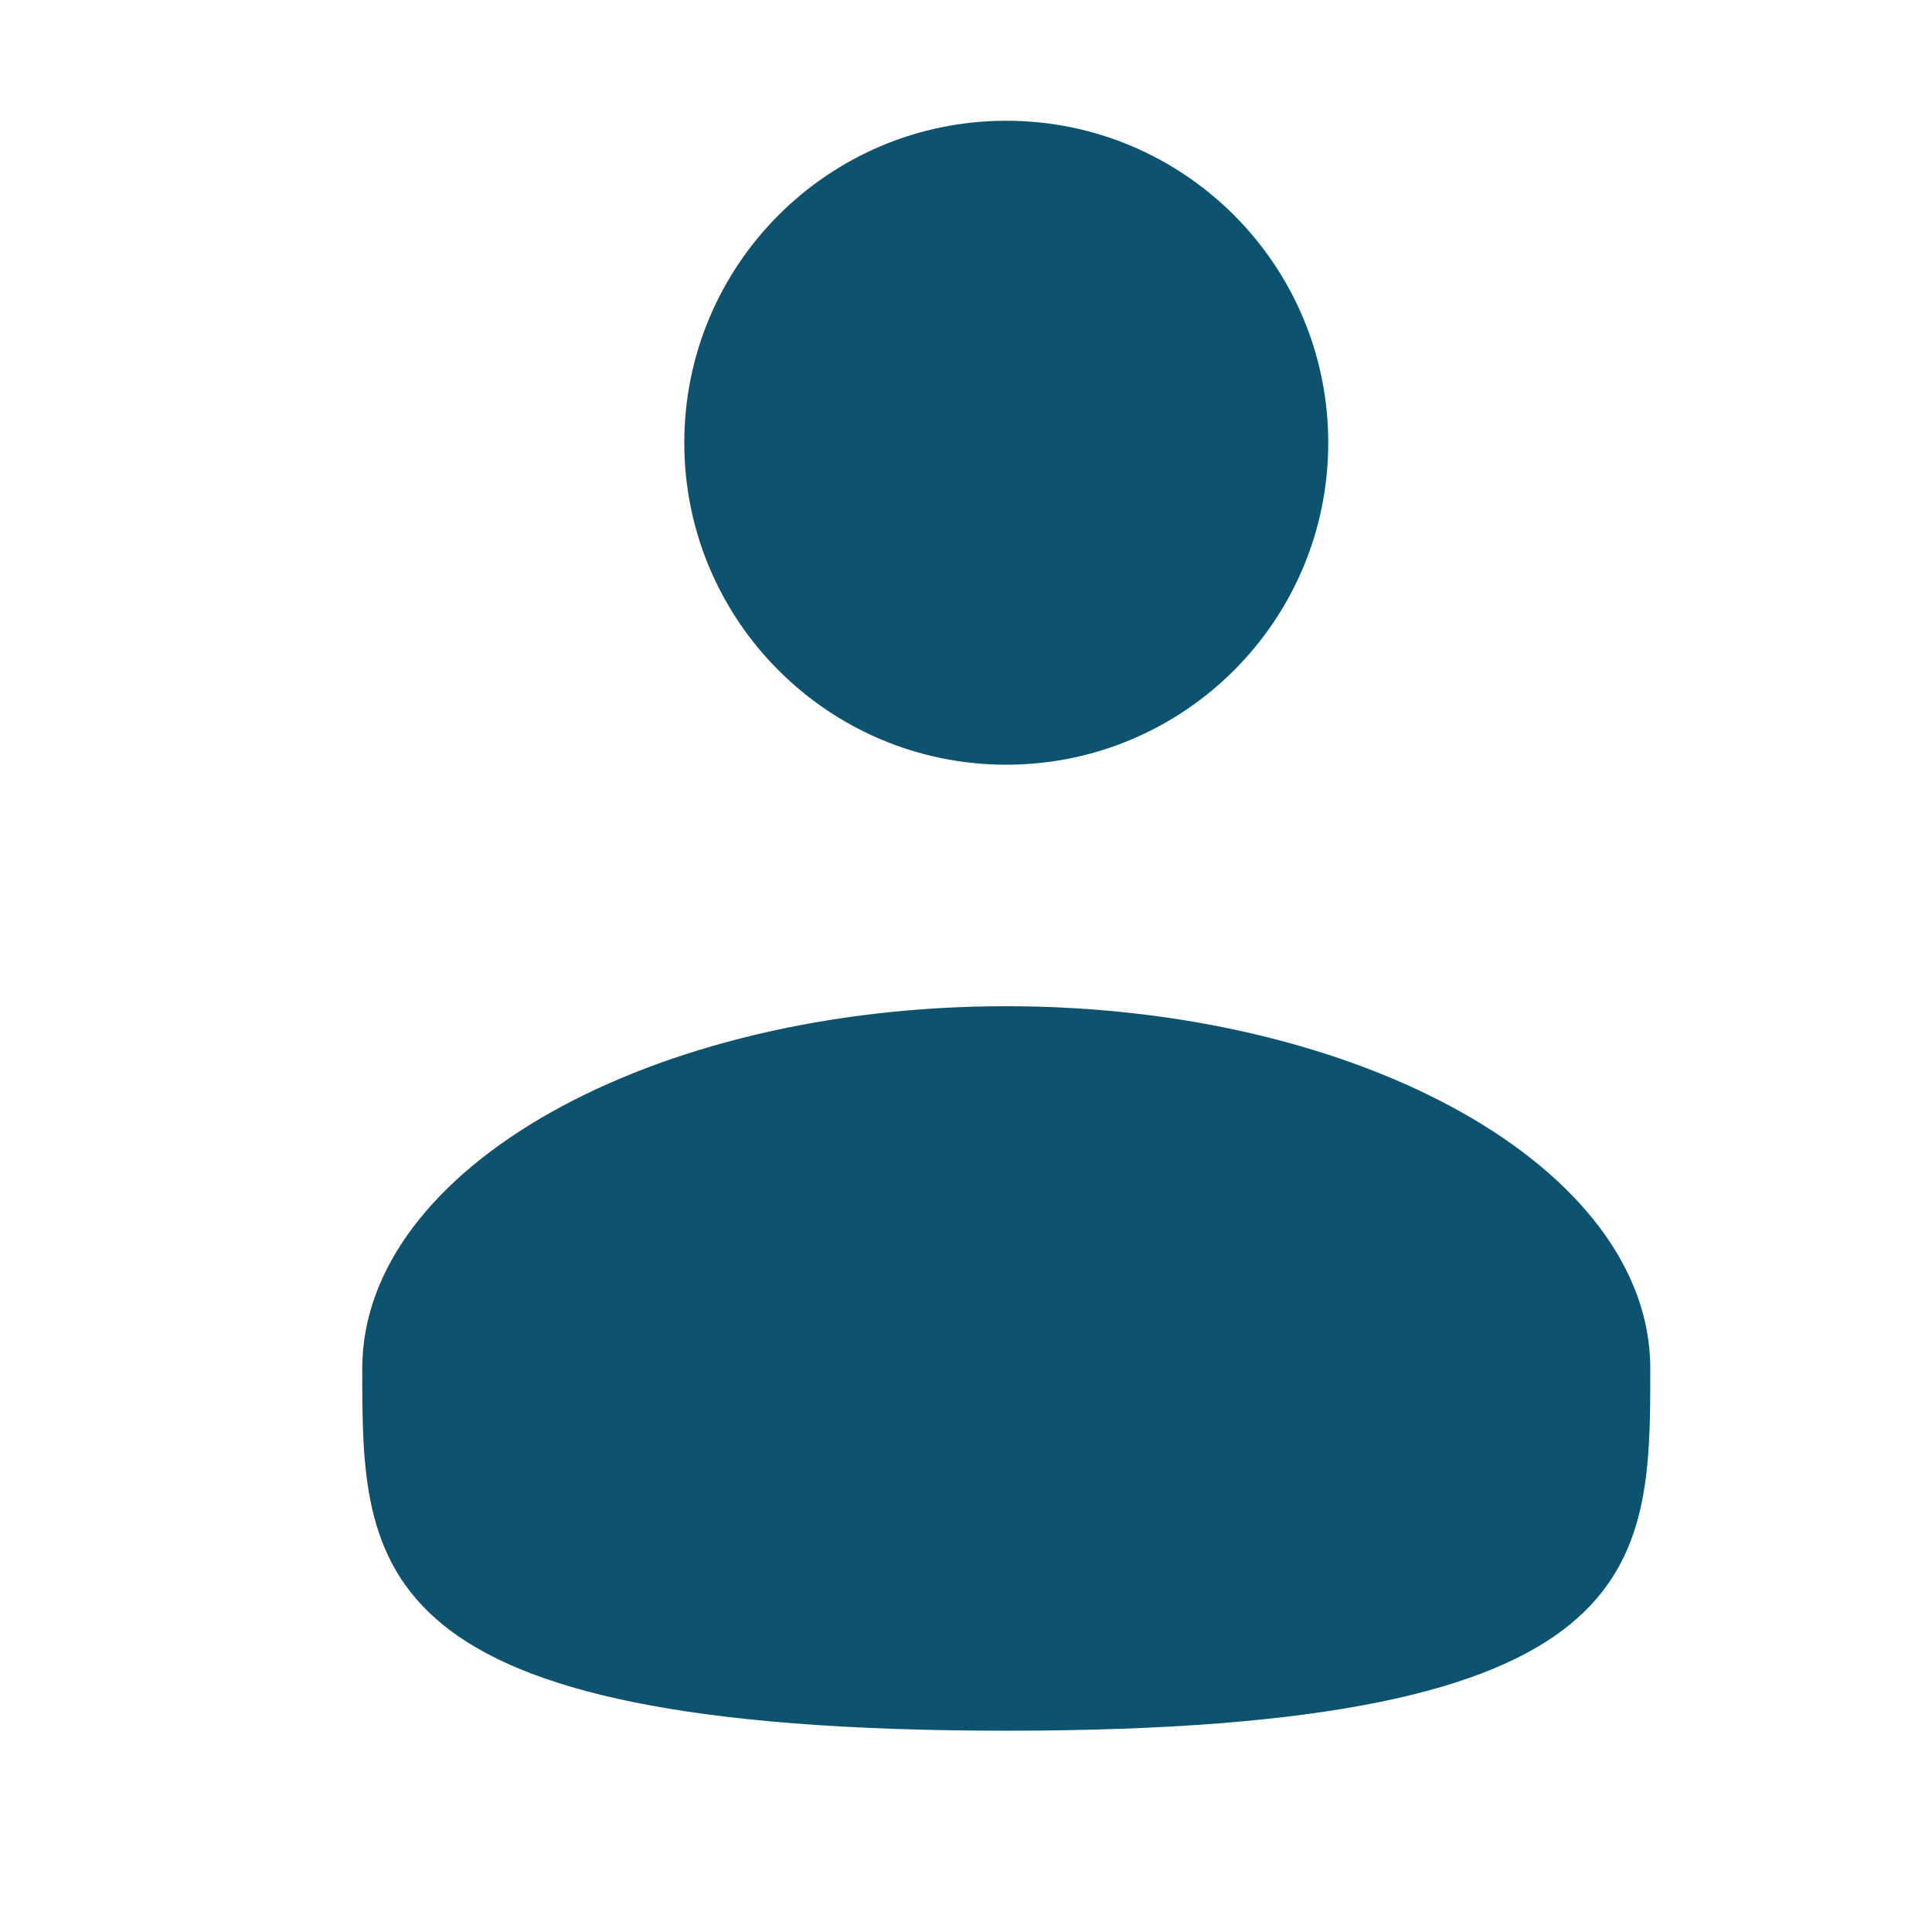 <svg width="16" height="16" viewBox="0 0 16 16" fill="currentColor" xmlns="http://www.w3.org/2000/svg">
<g id="state=filled">
<g id="Vector">
<path d="M8.333 6.333C9.806 6.333 11 5.139 11 3.667C11 2.194 9.806 1 8.333 1C6.861 1 5.667 2.194 5.667 3.667C5.667 5.139 6.861 6.333 8.333 6.333Z" fill="#0d5370"/>
<path d="M13.667 11.333C13.667 12.99 13.667 14.333 8.333 14.333C3 14.333 3 12.99 3 11.333C3 9.677 5.388 8.333 8.333 8.333C11.279 8.333 13.667 9.677 13.667 11.333Z" fill="#0d5370"/>
</g>
</g>
</svg>
